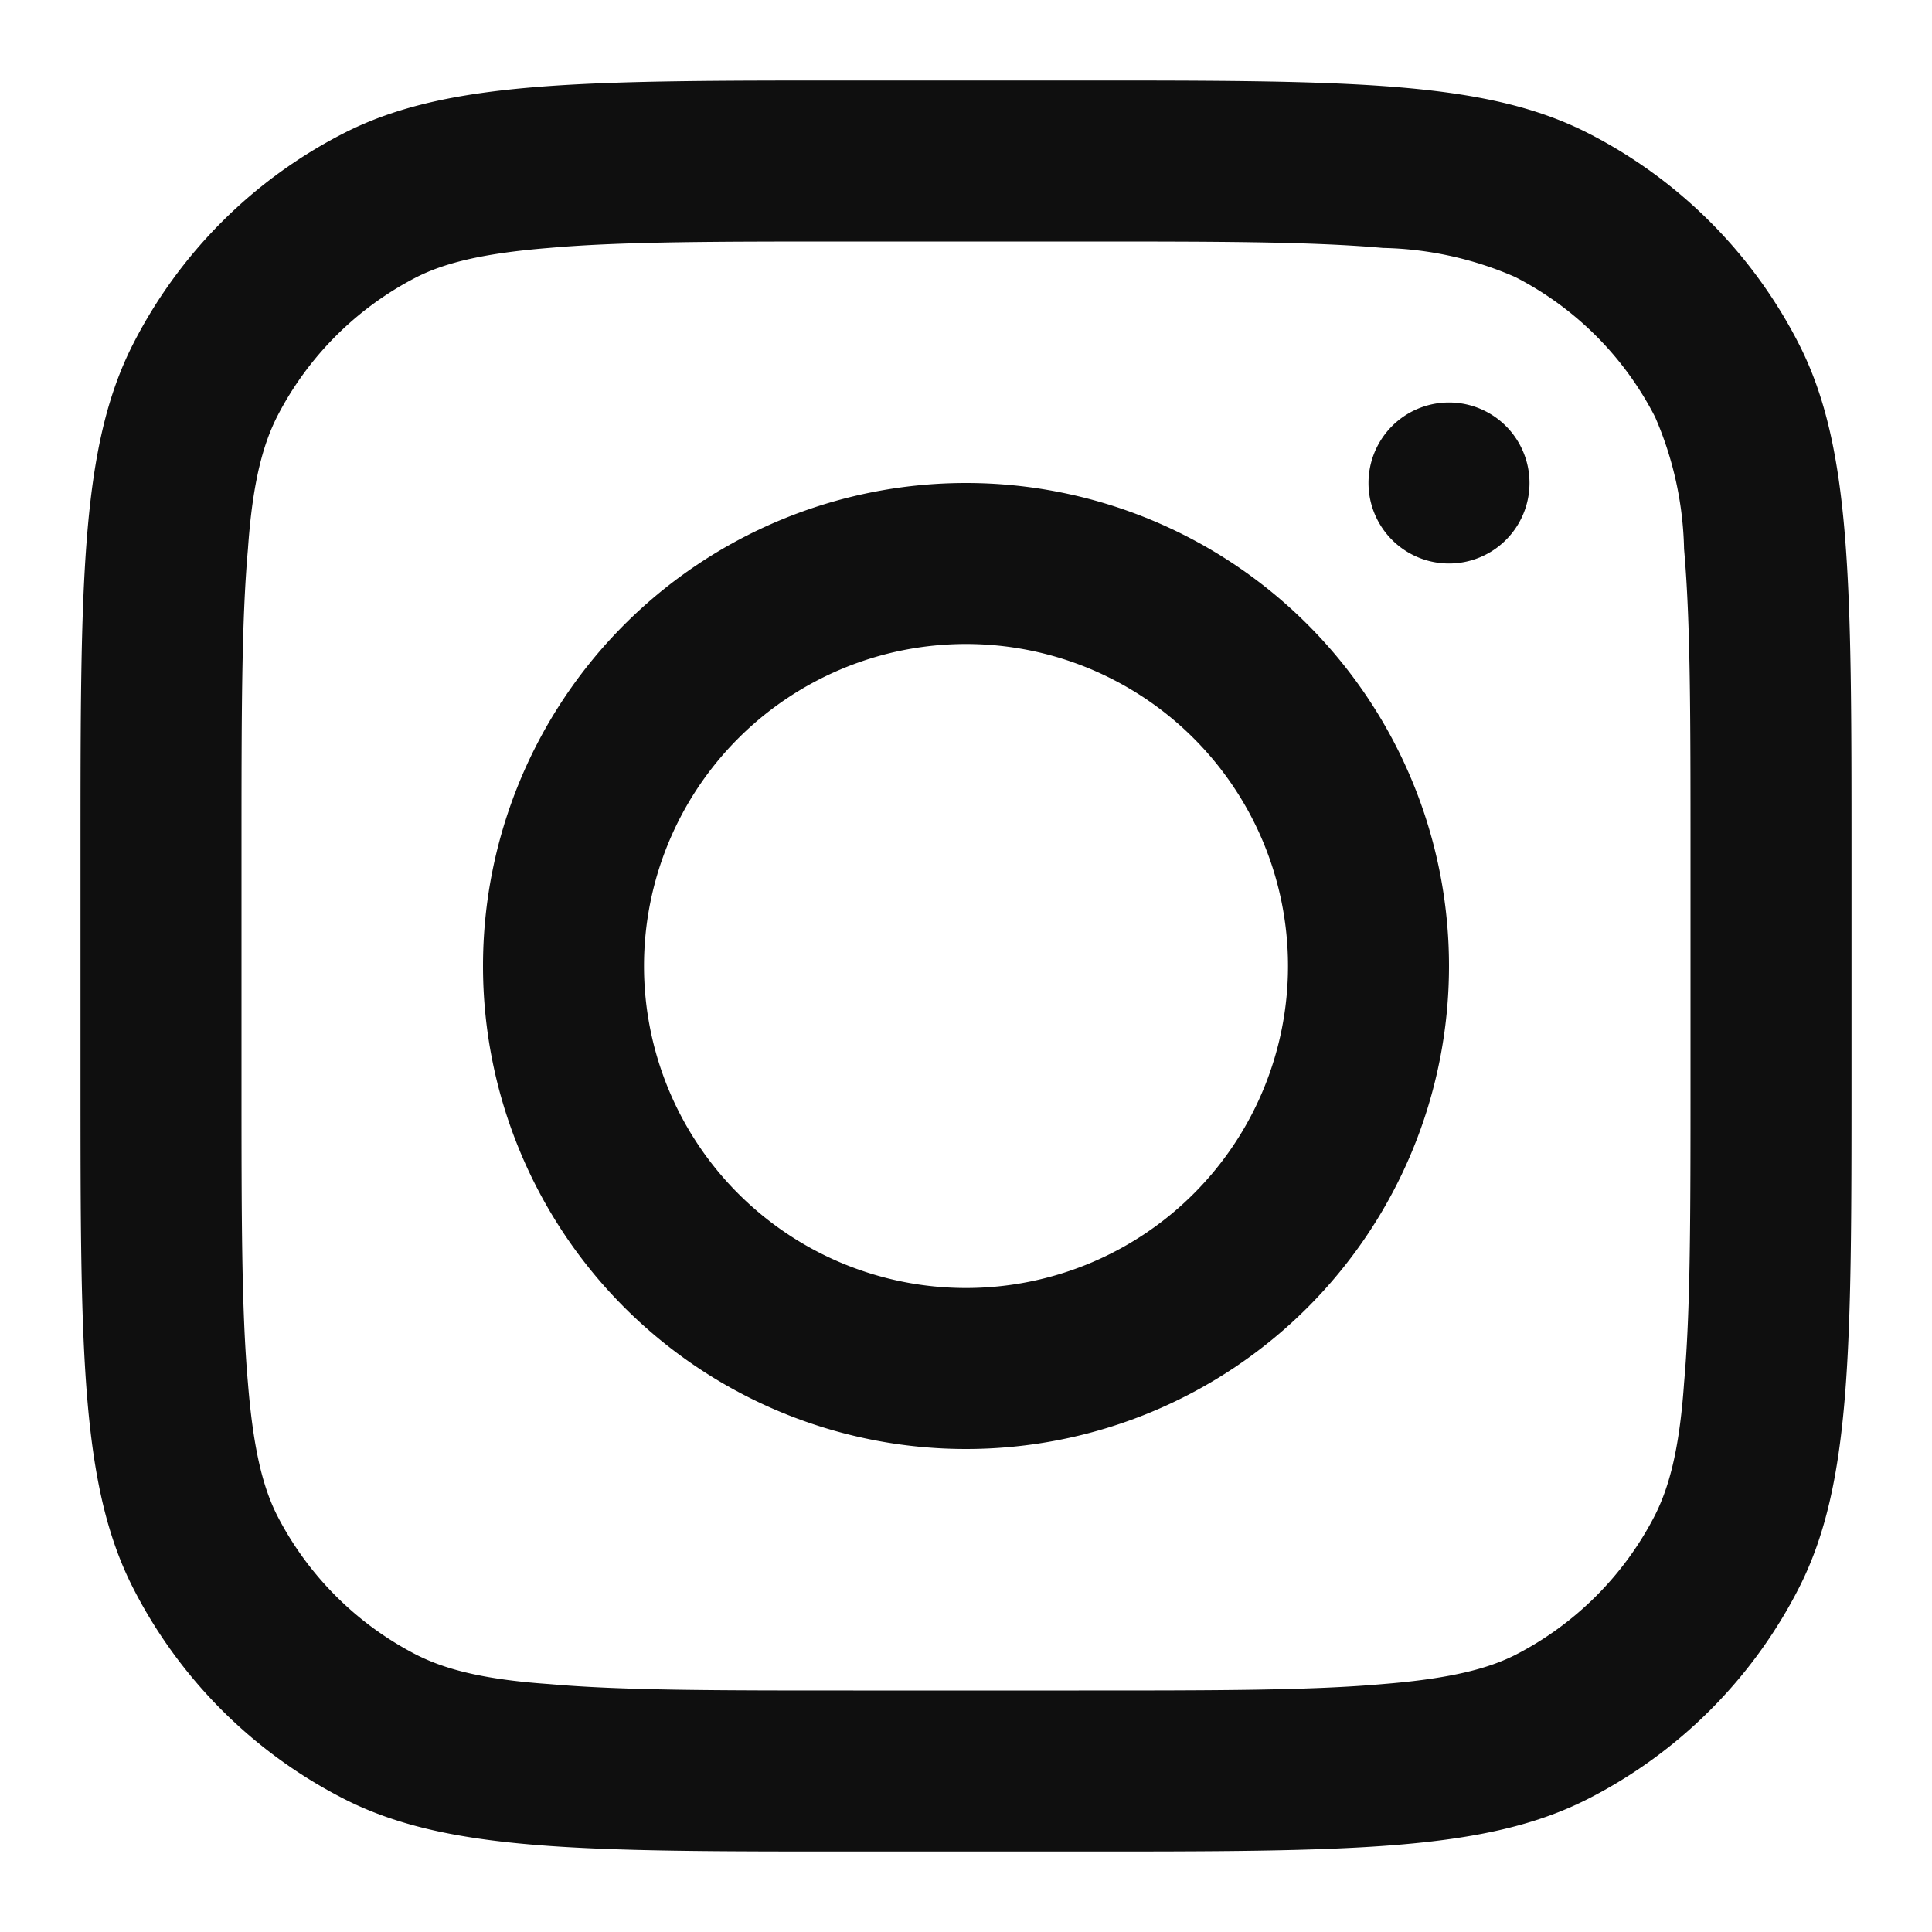 <svg viewBox="0 0 24 24" fill="none" xmlns="http://www.w3.org/2000/svg" stroke="#000" stroke-width="0"><g fill="#0F0F0F" stroke="none"><path fill-rule="evenodd" clip-rule="evenodd" d="M12 18a6 6 0 1 0 0-12 6 6 0 0 0 0 12Zm0-2a4 4 0 1 0 0-8 4 4 0 0 0 0 8Z"/><path d="M18 5a1 1 0 1 0 0 2 1 1 0 0 0 0-2Z"/><path fill-rule="evenodd" clip-rule="evenodd" d="M1.65 4.28c-.65 1.28-.65 2.96-.65 6.32v2.8c0 3.36 0 5.04.65 6.32a6 6 0 0 0 2.63 2.63c1.28.65 2.96.65 6.32.65h2.8c3.36 0 5.04 0 6.32-.65a6 6 0 0 0 2.63-2.63c.65-1.28.65-2.96.65-6.32v-2.8c0-3.36 0-5.04-.65-6.32a6 6 0 0 0-2.63-2.63c-1.28-.65-2.96-.65-6.32-.65h-2.8c-3.36 0-5.04 0-6.32.65a6 6 0 0 0-2.63 2.63Zm11.75-1.28h-2.8c-1.71 0-2.88 0-3.78.08-.87.07-1.32.2-1.64.36a4 4 0 0 0-1.74 1.74c-.16.32-.3.77-.36 1.64-.08.9-.08 2.07-.08 3.78v2.8c0 1.71 0 2.88.08 3.78.07.87.2 1.32.36 1.64a4 4 0 0 0 1.74 1.74c.32.16.77.3 1.64.36.9.08 2.07.08 3.78.08h2.8c1.71 0 2.88 0 3.78-.08.87-.07 1.32-.2 1.64-.36a4 4 0 0 0 1.74-1.74c.16-.32.3-.77.36-1.64.08-.9.08-2.07.08-3.78v-2.8c0-1.71 0-2.88-.08-3.78a4.32 4.32 0 0 0-.36-1.64 4 4 0 0 0-1.74-1.74 4.32 4.32 0 0 0-1.64-.36c-.9-.08-2.07-.08-3.78-.08Z"/></g></svg>